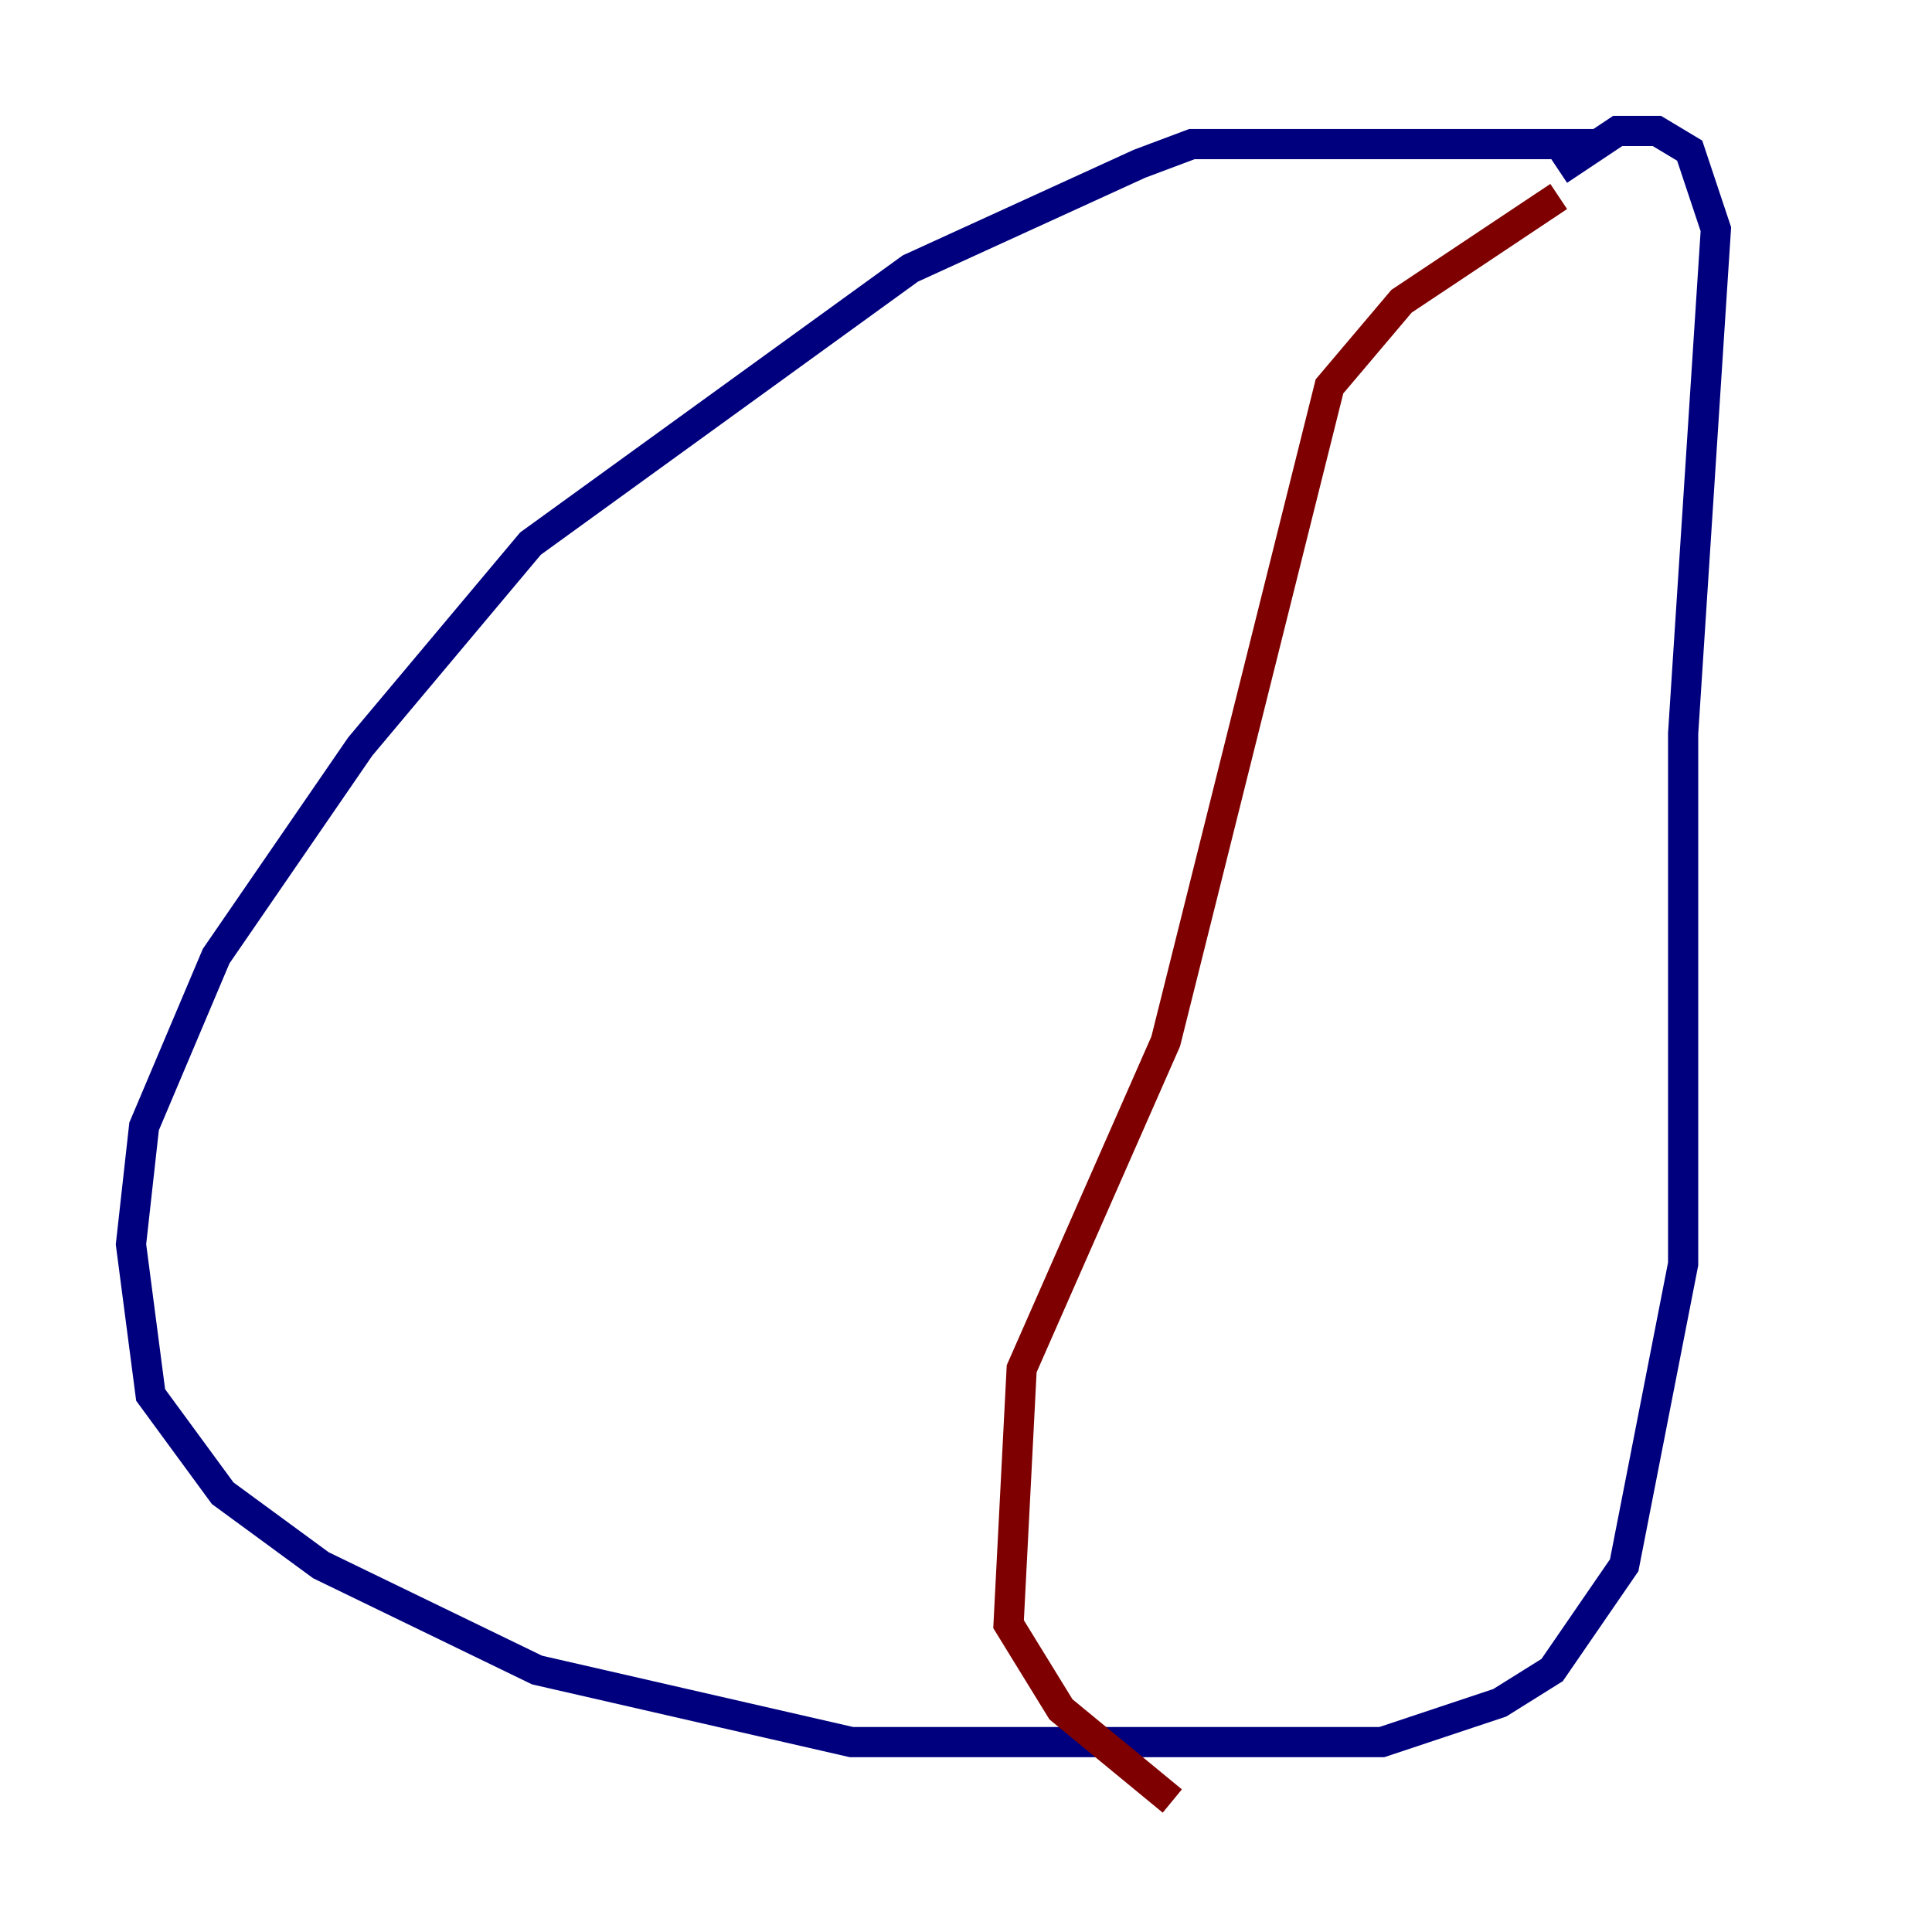 <?xml version="1.0" encoding="utf-8" ?>
<svg baseProfile="tiny" height="128" version="1.2" viewBox="0,0,128,128" width="128" xmlns="http://www.w3.org/2000/svg" xmlns:ev="http://www.w3.org/2001/xml-events" xmlns:xlink="http://www.w3.org/1999/xlink"><defs /><polyline fill="none" points="105.871,9.546 78.969,9.546 75.498,10.848 60.312,17.79 35.146,36.014 23.864,49.464 14.319,63.349 9.546,74.63 8.678,82.441 9.98,92.42 14.752,98.929 21.261,103.702 35.58,110.644 56.407,115.417 91.552,115.417 99.363,112.814 102.834,110.644 107.607,103.702 111.512,83.742 111.512,48.597 113.681,15.186 111.946,9.98 109.776,8.678 107.173,8.678 103.268,11.281" stroke="#00007f" stroke-width="2" /><polyline fill="none" points="103.268,13.017 92.854,19.959 88.081,25.6 77.234,68.99 67.688,90.685 66.82,107.607 70.291,113.248 77.668,119.322" stroke="#7f0000" stroke-width="2" /></svg>